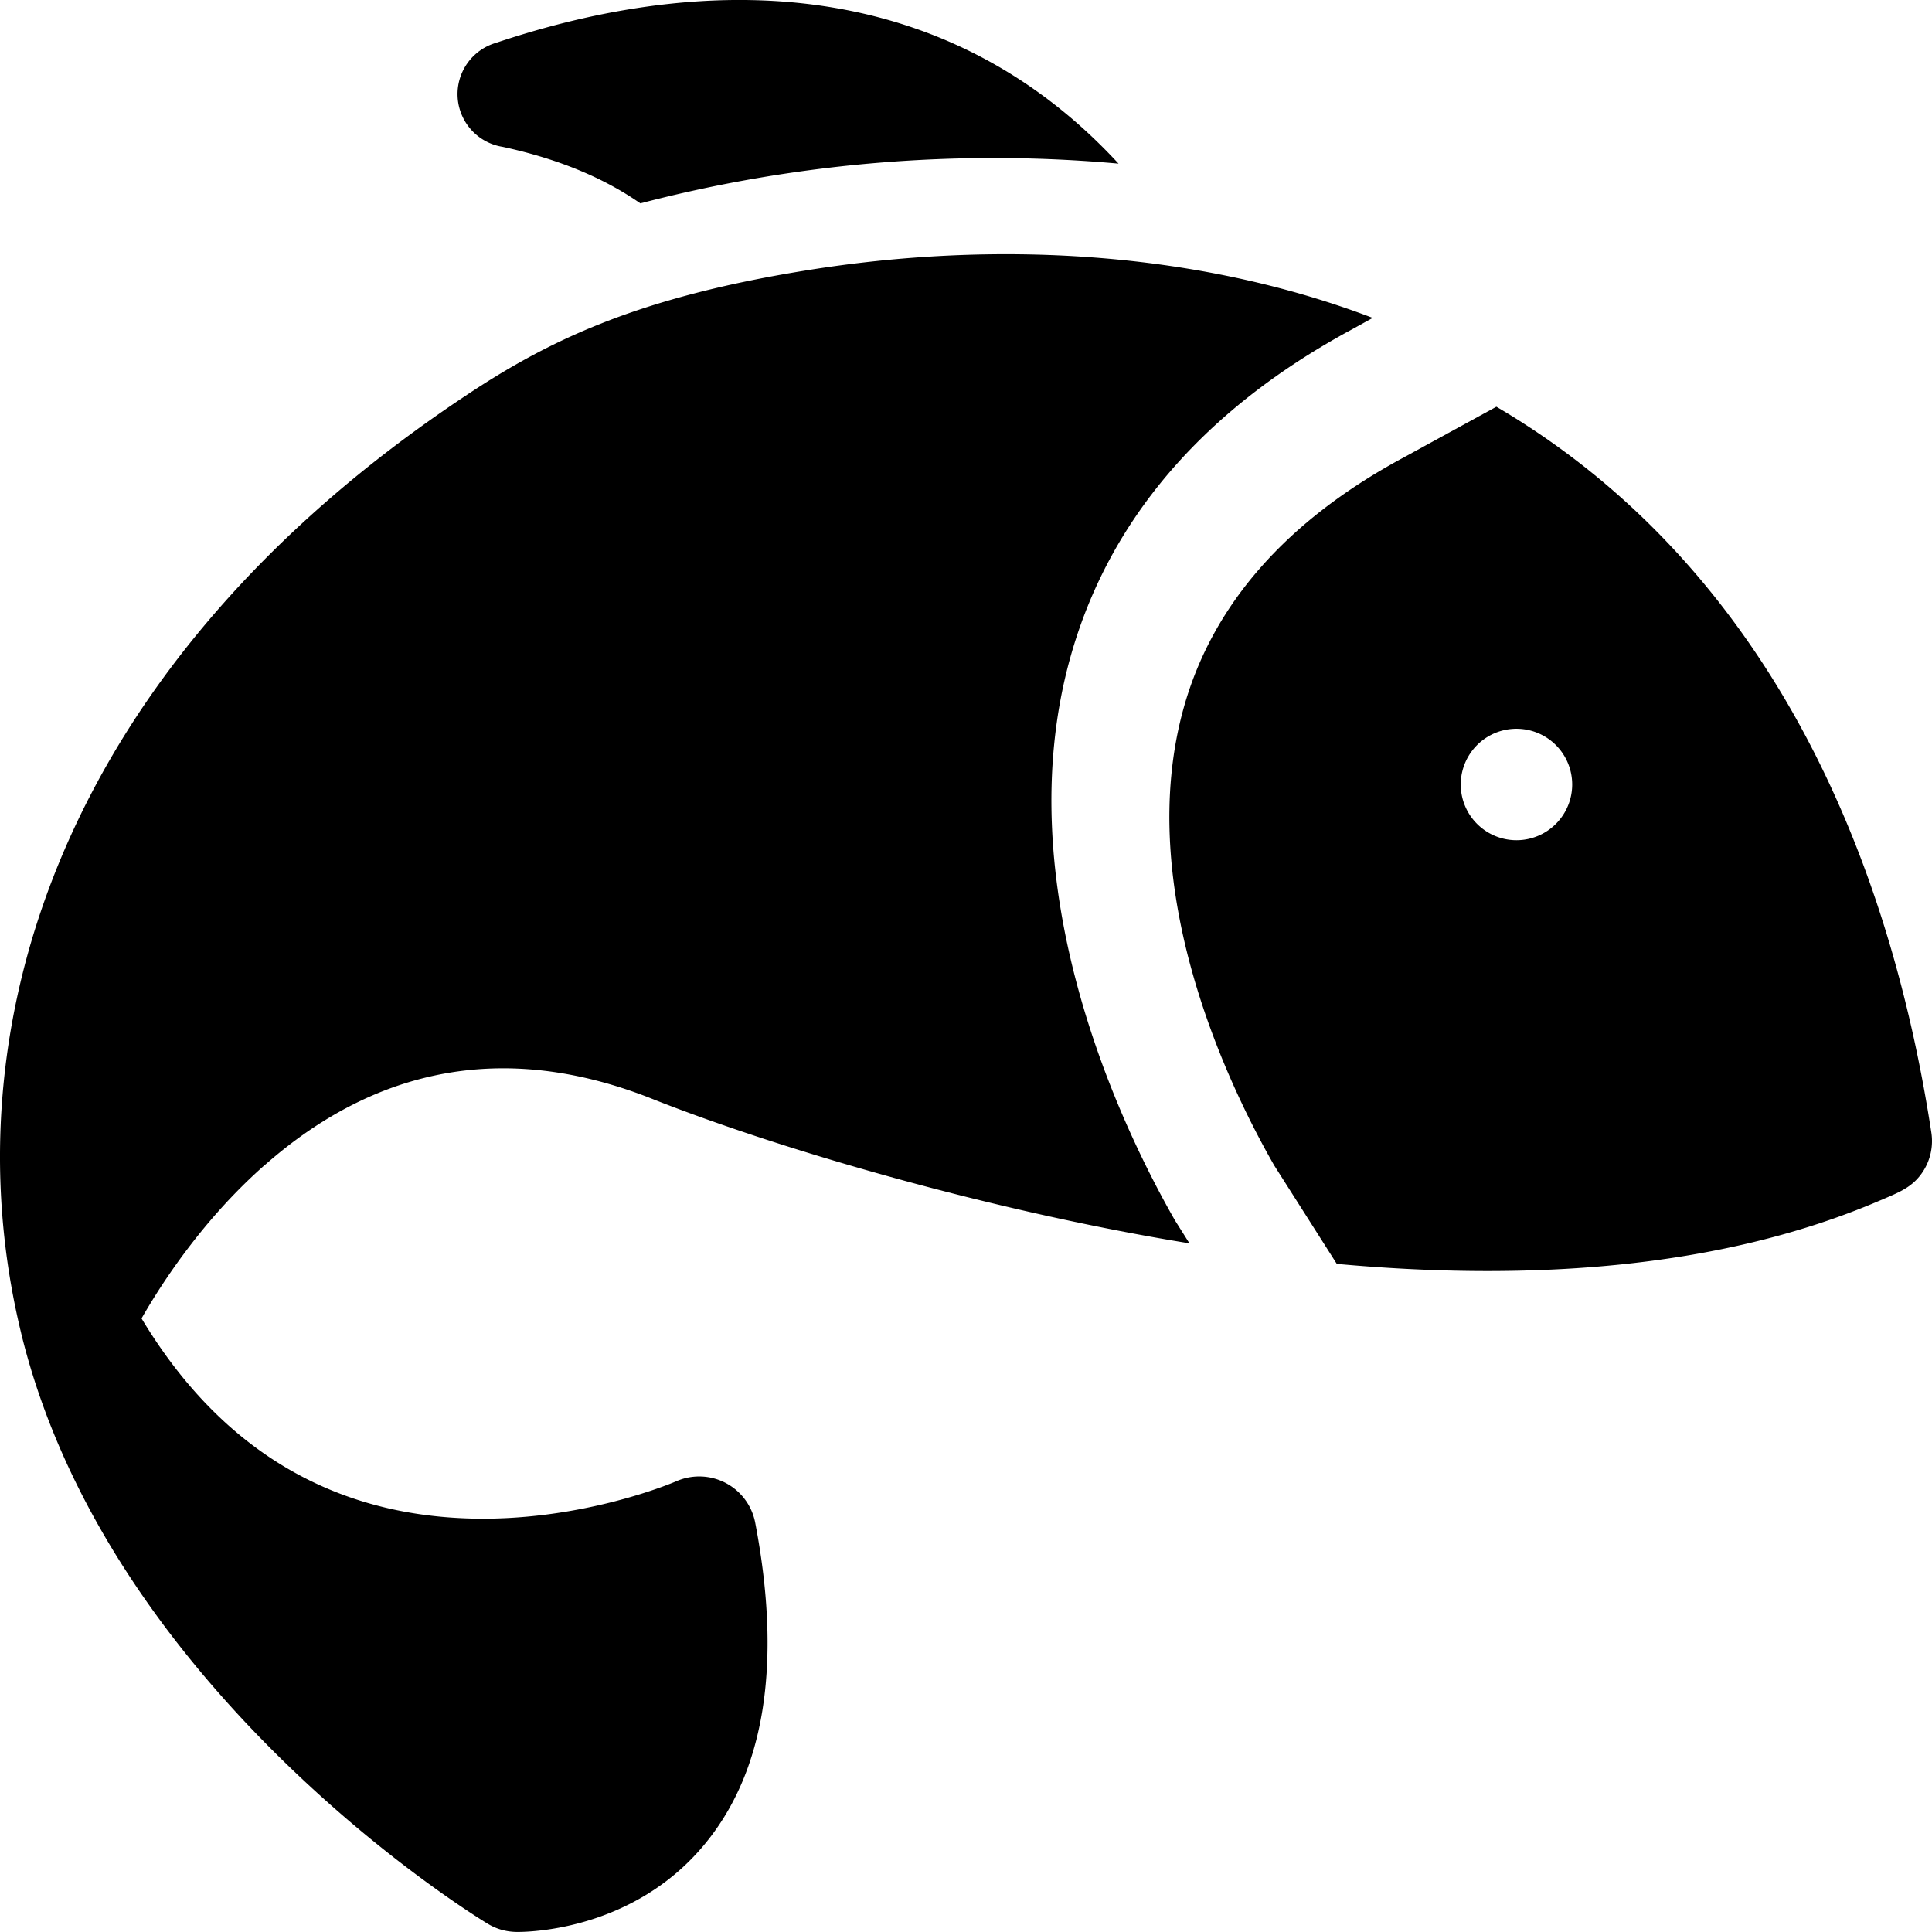 <?xml version="1.0" encoding="utf-8"?>
<svg viewBox="0 0 38 38" width="38" height="38" fill="currentColor" xmlns="http://www.w3.org/2000/svg" aria-hidden="true">
    <g>
        <path d="M9.886 2.888c1.181.255 2.051.653 2.709 1.112A27.5 27.5 0 0122 3.218C18.788-.265 14.328-.69 9.758.842a1.05 1.05 0 00.128 2.046zM5.21 22.914c2.225-1.959 4.762-2.407 7.54-1.332 2.58 1.031 6.798 2.249 10.645 2.873-.277-.44-.28-.442-.298-.475-1.038-1.818-3.314-6.537-2.039-11.07.752-2.672 2.588-4.821 5.457-6.39.024-.012.02-.01.485-.267-3.501-1.335-7.48-1.529-11.158-.932-3.328.537-5.065 1.383-6.695 2.47C1.221 13.064-1.045 20.216.416 26.22v.002c1.713 7.03 8.873 11.432 9.177 11.616.17.103.366.161.586.161.314 0 2.285-.067 3.653-1.692 1.21-1.436 1.554-3.573 1.023-6.353a1.122 1.122 0 00-1.552-.82c-.019.008-1.878.816-4.146.73-2.724-.103-4.865-1.425-6.373-3.932.389-.681 1.204-1.945 2.425-3.019z"/>
        <path d="M37.987 22.274C37.023 15.992 34.273 10.84 29.432 8l-1.864 1.02c-2.27 1.23-3.71 2.87-4.278 4.874-1.015 3.58.891 7.492 1.773 9.03l1.23 1.935c3.663.334 7.464.132 10.675-1.243.382-.164.654-.26.86-.582.144-.226.2-.496.159-.76zm-8.16-5.748a1.096 1.096 0 110-2.192 1.096 1.096 0 010 2.192z"/>
    </g>
</svg>